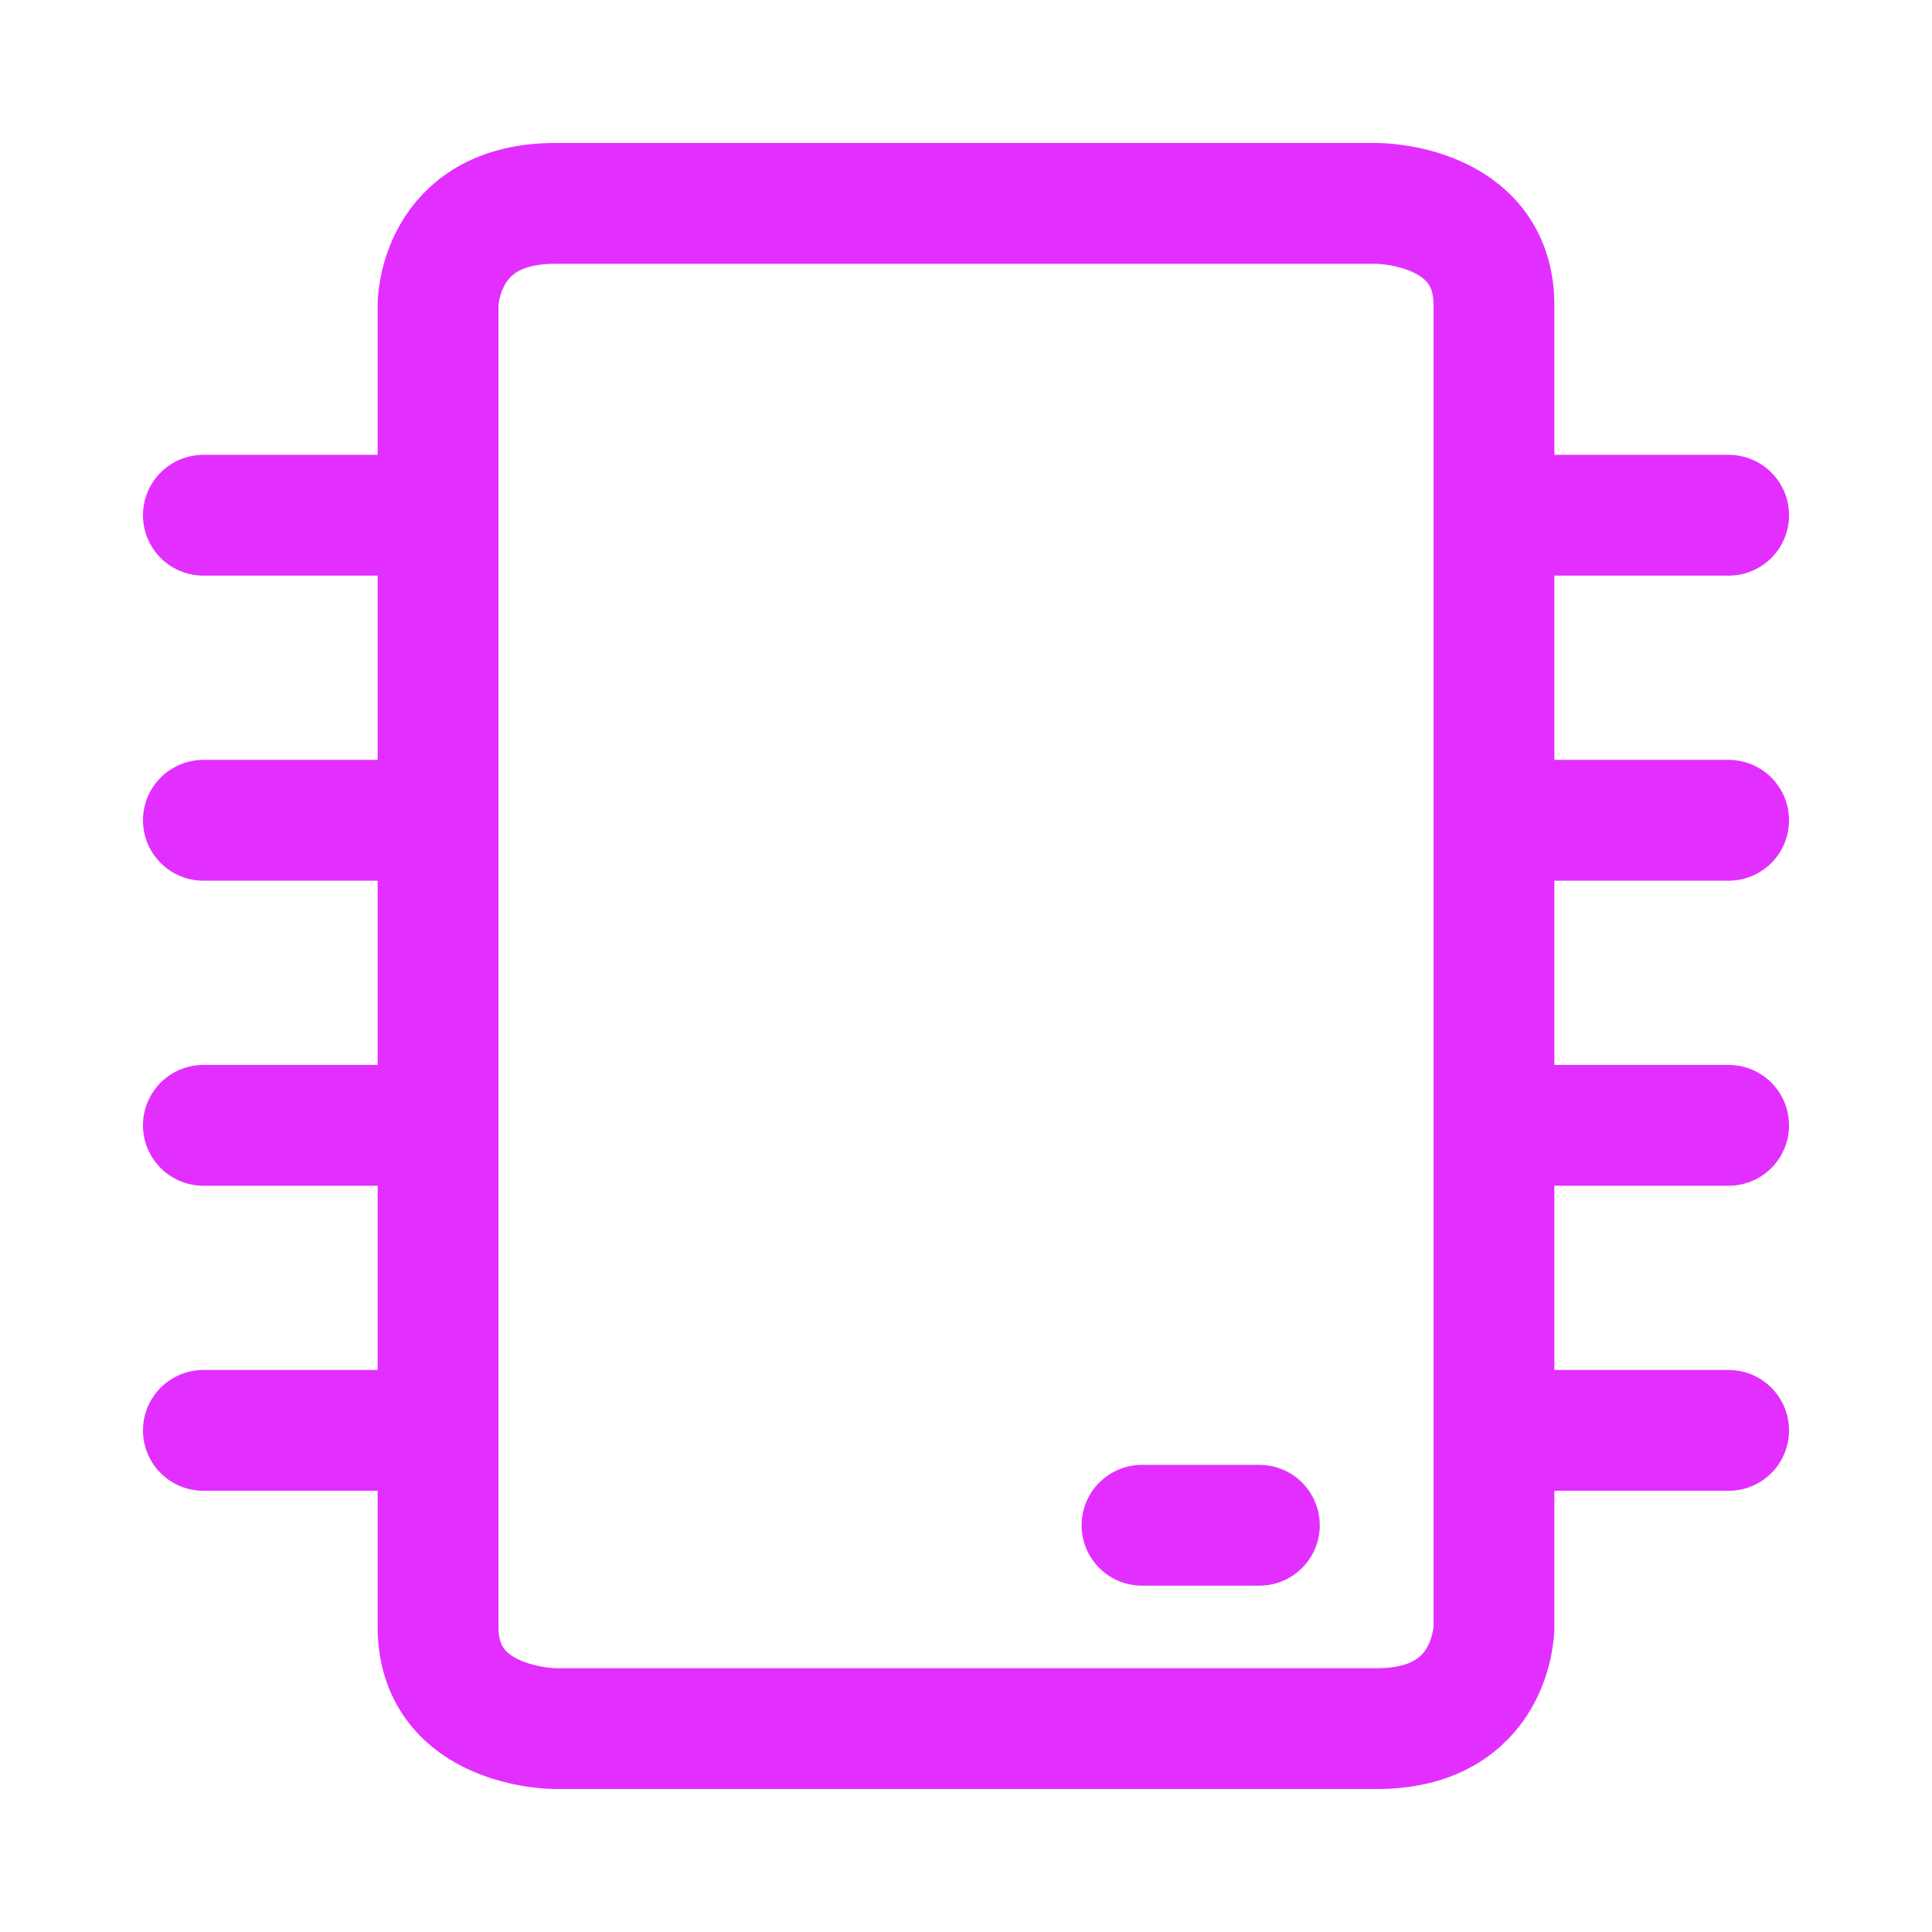 <svg width="19" height="19" viewBox="0 0 19 19" fill="none" xmlns="http://www.w3.org/2000/svg">
<g id="intel">
<path id="Vector" d="M2 8.067H4.308M2 5.067H4.308M2 11.067H4.308M2 14.067H4.308M14.692 8.067H17M14.692 5.067H17M14.692 11.067H17M14.692 14.067H17M12.385 15H11.231M5.462 2H13.539C13.539 2 14.692 2 14.692 3V16C14.692 16 14.692 17 13.539 17H5.462C5.462 17 4.308 17 4.308 16V3C4.308 3 4.308 2 5.462 2Z" stroke="#E22FFF" stroke-width="1.188" stroke-linecap="round" stroke-linejoin="round"/>
</g>
</svg>
